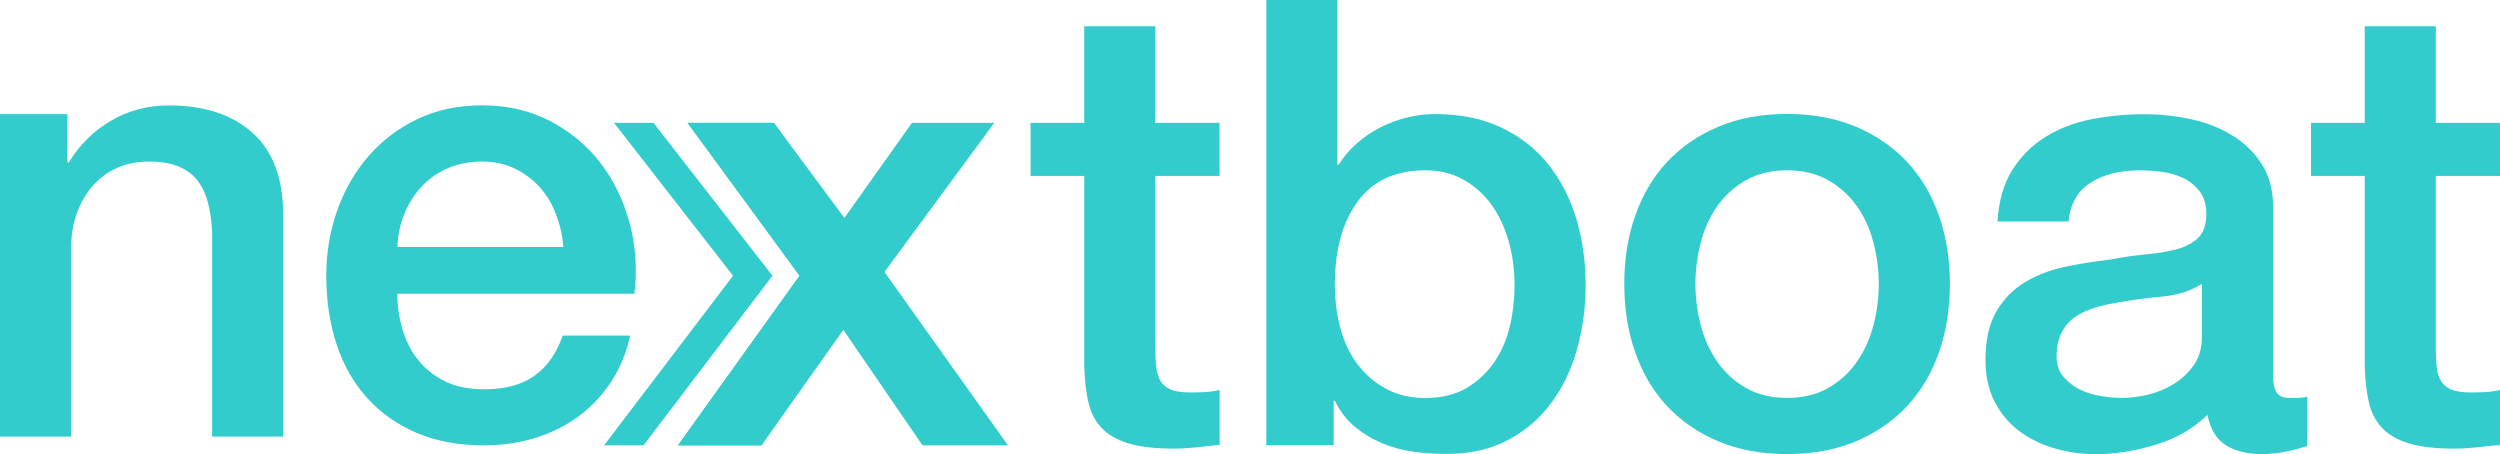 <?xml version="1.0" encoding="UTF-8"?><svg id="Layer_2" xmlns="http://www.w3.org/2000/svg" viewBox="0 0 310.63 56.42"><defs><style>.cls-1{fill:#3cc;}</style></defs><g id="Layer_1-2"><g><g><path class="cls-1" d="M128.05,15.27h6.67V3.26h8.83V15.27h7.98v6.59h-7.98v21.39c0,.93,.04,1.73,.12,2.4,.08,.67,.26,1.24,.54,1.71,.28,.46,.71,.81,1.28,1.05,.57,.23,1.34,.35,2.33,.35,.62,0,1.24-.01,1.86-.04,.62-.03,1.24-.12,1.86-.27v6.82c-.98,.1-1.94,.21-2.87,.31-.93,.1-1.89,.16-2.87,.16-2.32,0-4.2-.22-5.62-.66-1.42-.44-2.53-1.08-3.33-1.94-.8-.85-1.34-1.92-1.63-3.22-.29-1.29-.45-2.76-.5-4.42V21.86h-6.67v-6.59Z"/><path class="cls-1" d="M157.34,0h8.83V20.46h.16c.62-.98,1.37-1.86,2.25-2.64,.88-.77,1.85-1.43,2.91-1.98,1.06-.54,2.17-.96,3.33-1.24,1.16-.28,2.31-.43,3.45-.43,3.15,0,5.9,.56,8.25,1.67,2.35,1.11,4.3,2.63,5.85,4.57,1.55,1.94,2.71,4.2,3.49,6.78,.77,2.58,1.16,5.35,1.16,8.29,0,2.69-.35,5.3-1.05,7.83-.7,2.53-1.76,4.77-3.18,6.7-1.42,1.94-3.22,3.49-5.39,4.65-2.17,1.16-4.73,1.74-7.67,1.74-1.34,0-2.7-.09-4.07-.27-1.37-.18-2.67-.53-3.91-1.05-1.24-.52-2.36-1.19-3.37-2.02-1.01-.83-1.85-1.91-2.52-3.25h-.15v5.5h-8.37V0Zm30.84,35.34c0-1.81-.23-3.57-.7-5.27s-1.16-3.22-2.09-4.53-2.09-2.38-3.49-3.18c-1.4-.8-3-1.2-4.8-1.2-3.72,0-6.52,1.29-8.41,3.88-1.89,2.58-2.83,6.02-2.83,10.31,0,2.01,.25,3.89,.74,5.62,.49,1.73,1.23,3.22,2.21,4.46,.98,1.24,2.16,2.22,3.53,2.94,1.37,.72,2.96,1.08,4.77,1.08,2.01,0,3.72-.41,5.11-1.24,1.4-.83,2.54-1.9,3.45-3.22,.9-1.32,1.55-2.82,1.94-4.5,.39-1.68,.58-3.4,.58-5.15Z"/><path class="cls-1" d="M222.05,56.42c-3.2,0-6.06-.53-8.56-1.59-2.51-1.06-4.62-2.52-6.36-4.38-1.73-1.86-3.05-4.08-3.95-6.67-.91-2.58-1.36-5.42-1.36-8.53s.45-5.86,1.36-8.45c.9-2.58,2.22-4.8,3.95-6.67,1.73-1.86,3.85-3.32,6.36-4.38,2.5-1.06,5.36-1.59,8.56-1.59s6.06,.53,8.56,1.59c2.51,1.06,4.62,2.52,6.36,4.38,1.73,1.86,3.05,4.08,3.95,6.67,.9,2.58,1.36,5.4,1.36,8.45s-.45,5.94-1.36,8.53c-.9,2.58-2.22,4.8-3.95,6.67-1.73,1.86-3.85,3.32-6.36,4.38s-5.36,1.59-8.56,1.59Zm0-6.98c1.96,0,3.67-.41,5.12-1.24,1.45-.83,2.63-1.91,3.56-3.26,.93-1.34,1.61-2.85,2.05-4.53,.44-1.68,.66-3.4,.66-5.15s-.22-3.41-.66-5.11c-.44-1.71-1.12-3.22-2.05-4.53-.93-1.32-2.12-2.39-3.56-3.22-1.45-.83-3.15-1.24-5.12-1.24s-3.67,.41-5.12,1.24c-1.45,.83-2.63,1.9-3.56,3.22-.93,1.32-1.62,2.83-2.05,4.53-.44,1.71-.66,3.41-.66,5.11s.22,3.48,.66,5.15c.44,1.68,1.12,3.19,2.05,4.53,.93,1.34,2.12,2.43,3.56,3.26,1.45,.83,3.15,1.24,5.12,1.24Z"/><path class="cls-1" d="M282.42,46.42c0,1.08,.14,1.86,.43,2.33,.28,.46,.84,.7,1.67,.7h.93c.36,0,.77-.05,1.24-.15v6.12c-.31,.1-.71,.22-1.2,.35s-1,.25-1.51,.35c-.52,.1-1.03,.18-1.55,.23-.52,.05-.96,.08-1.32,.08-1.81,0-3.31-.36-4.5-1.08-1.19-.72-1.96-1.99-2.33-3.8-1.76,1.71-3.91,2.95-6.47,3.72-2.56,.78-5.03,1.16-7.4,1.16-1.81,0-3.54-.25-5.19-.74-1.65-.49-3.11-1.21-4.38-2.17-1.27-.96-2.27-2.17-3.02-3.64s-1.12-3.19-1.12-5.15c0-2.48,.45-4.5,1.36-6.04,.9-1.55,2.09-2.76,3.57-3.64,1.47-.88,3.12-1.51,4.96-1.9,1.83-.39,3.68-.68,5.54-.89,1.6-.31,3.13-.53,4.57-.66,1.45-.13,2.72-.35,3.84-.66,1.11-.31,1.99-.79,2.63-1.43s.97-1.61,.97-2.91c0-1.14-.27-2.07-.81-2.79-.54-.72-1.21-1.28-2.02-1.67s-1.69-.65-2.67-.78c-.98-.13-1.91-.19-2.79-.19-2.48,0-4.52,.52-6.12,1.55-1.6,1.03-2.51,2.63-2.71,4.8h-8.83c.16-2.58,.78-4.73,1.86-6.43,1.08-1.7,2.47-3.07,4.15-4.11,1.68-1.03,3.58-1.76,5.7-2.17,2.12-.41,4.29-.62,6.51-.62,1.96,0,3.9,.21,5.81,.62,1.91,.41,3.63,1.08,5.15,2.02,1.52,.93,2.75,2.13,3.68,3.6s1.4,3.27,1.4,5.39v20.62Zm-8.83-11.16c-1.34,.88-3,1.41-4.96,1.59-1.96,.18-3.93,.45-5.89,.81-.93,.15-1.83,.38-2.71,.66-.88,.29-1.65,.67-2.33,1.16-.67,.49-1.2,1.14-1.59,1.94s-.58,1.77-.58,2.91c0,.98,.28,1.81,.85,2.48,.57,.67,1.25,1.2,2.05,1.59,.8,.39,1.68,.66,2.63,.81,.96,.16,1.82,.23,2.6,.23,.98,0,2.04-.13,3.18-.39,1.14-.26,2.21-.7,3.22-1.32,1.01-.62,1.85-1.41,2.52-2.36,.67-.96,1.01-2.13,1.01-3.53v-6.59Z"/><path class="cls-1" d="M287.15,15.27h6.67V3.26h8.83V15.27h7.98v6.59h-7.98v21.39c0,.93,.04,1.73,.12,2.4,.08,.67,.26,1.24,.54,1.71,.28,.46,.71,.81,1.28,1.05,.57,.23,1.34,.35,2.33,.35,.62,0,1.24-.01,1.86-.04,.62-.03,1.24-.12,1.86-.27v6.82c-.98,.1-1.94,.21-2.87,.31-.93,.1-1.89,.16-2.87,.16-2.32,0-4.2-.22-5.62-.66-1.42-.44-2.53-1.08-3.33-1.94-.8-.85-1.34-1.92-1.63-3.22-.29-1.29-.45-2.76-.5-4.42V21.86h-6.67v-6.59Z"/></g><path class="cls-1" d="M99.35,34.26l-13.87-18.99h10.7l8.37,12.32,8.76-12.32h10.23l-13.64,18.52,15.34,21.54h-10.62l-10.15-14.8-9.84,14.8h-10.38l15.11-21.08Z"/><g><path class="cls-1" d="M0,14.18H8.37v5.89l.15,.16c1.34-2.22,3.1-3.96,5.27-5.23,2.17-1.27,4.57-1.9,7.21-1.9,4.39,0,7.85,1.14,10.39,3.41,2.53,2.27,3.8,5.68,3.8,10.23v27.51h-8.83V29.06c-.1-3.15-.77-5.44-2.01-6.86-1.24-1.42-3.18-2.13-5.81-2.13-1.5,0-2.84,.27-4.03,.81-1.19,.54-2.2,1.29-3.02,2.25-.83,.96-1.47,2.08-1.94,3.37-.46,1.29-.7,2.66-.7,4.11v23.64H0V14.18Z"/><path class="cls-1" d="M49.37,36.5c0,1.55,.22,3.05,.66,4.5,.44,1.45,1.1,2.71,1.98,3.8,.88,1.08,1.99,1.95,3.33,2.6,1.34,.65,2.95,.97,4.81,.97,2.58,0,4.66-.55,6.24-1.67,1.58-1.11,2.75-2.78,3.53-5h8.37c-.46,2.17-1.27,4.11-2.4,5.81-1.14,1.71-2.51,3.14-4.11,4.3-1.6,1.16-3.4,2.04-5.39,2.64-1.99,.59-4.07,.89-6.24,.89-3.15,0-5.94-.52-8.37-1.55-2.43-1.03-4.48-2.48-6.16-4.34-1.68-1.86-2.95-4.08-3.8-6.67-.85-2.58-1.28-5.42-1.28-8.53,0-2.84,.45-5.54,1.36-8.1,.9-2.56,2.2-4.8,3.88-6.74s3.71-3.47,6.08-4.61c2.38-1.14,5.06-1.71,8.06-1.71,3.15,0,5.98,.66,8.49,1.98,2.5,1.32,4.58,3.06,6.24,5.23,1.65,2.17,2.85,4.66,3.6,7.48,.75,2.82,.94,5.72,.58,8.72h-29.45Zm20.62-5.81c-.1-1.4-.4-2.74-.89-4.03-.49-1.29-1.16-2.42-2.01-3.37s-1.89-1.73-3.1-2.33c-1.21-.59-2.57-.89-4.07-.89s-2.96,.27-4.22,.81c-1.27,.54-2.35,1.29-3.26,2.25-.9,.96-1.63,2.08-2.17,3.37-.54,1.29-.84,2.69-.89,4.19h20.62Z"/></g><polygon class="cls-1" points="96.17 15.27 109.89 33.79 94.62 55.33 84.24 55.33 99.35 34.26 85.41 15.27 96.17 15.27"/><polygon class="cls-1" points="95.98 34.26 79.96 55.33 75.06 55.33 91.08 34.26 76.3 15.27 81.2 15.27 95.98 34.26"/></g></g></svg>
